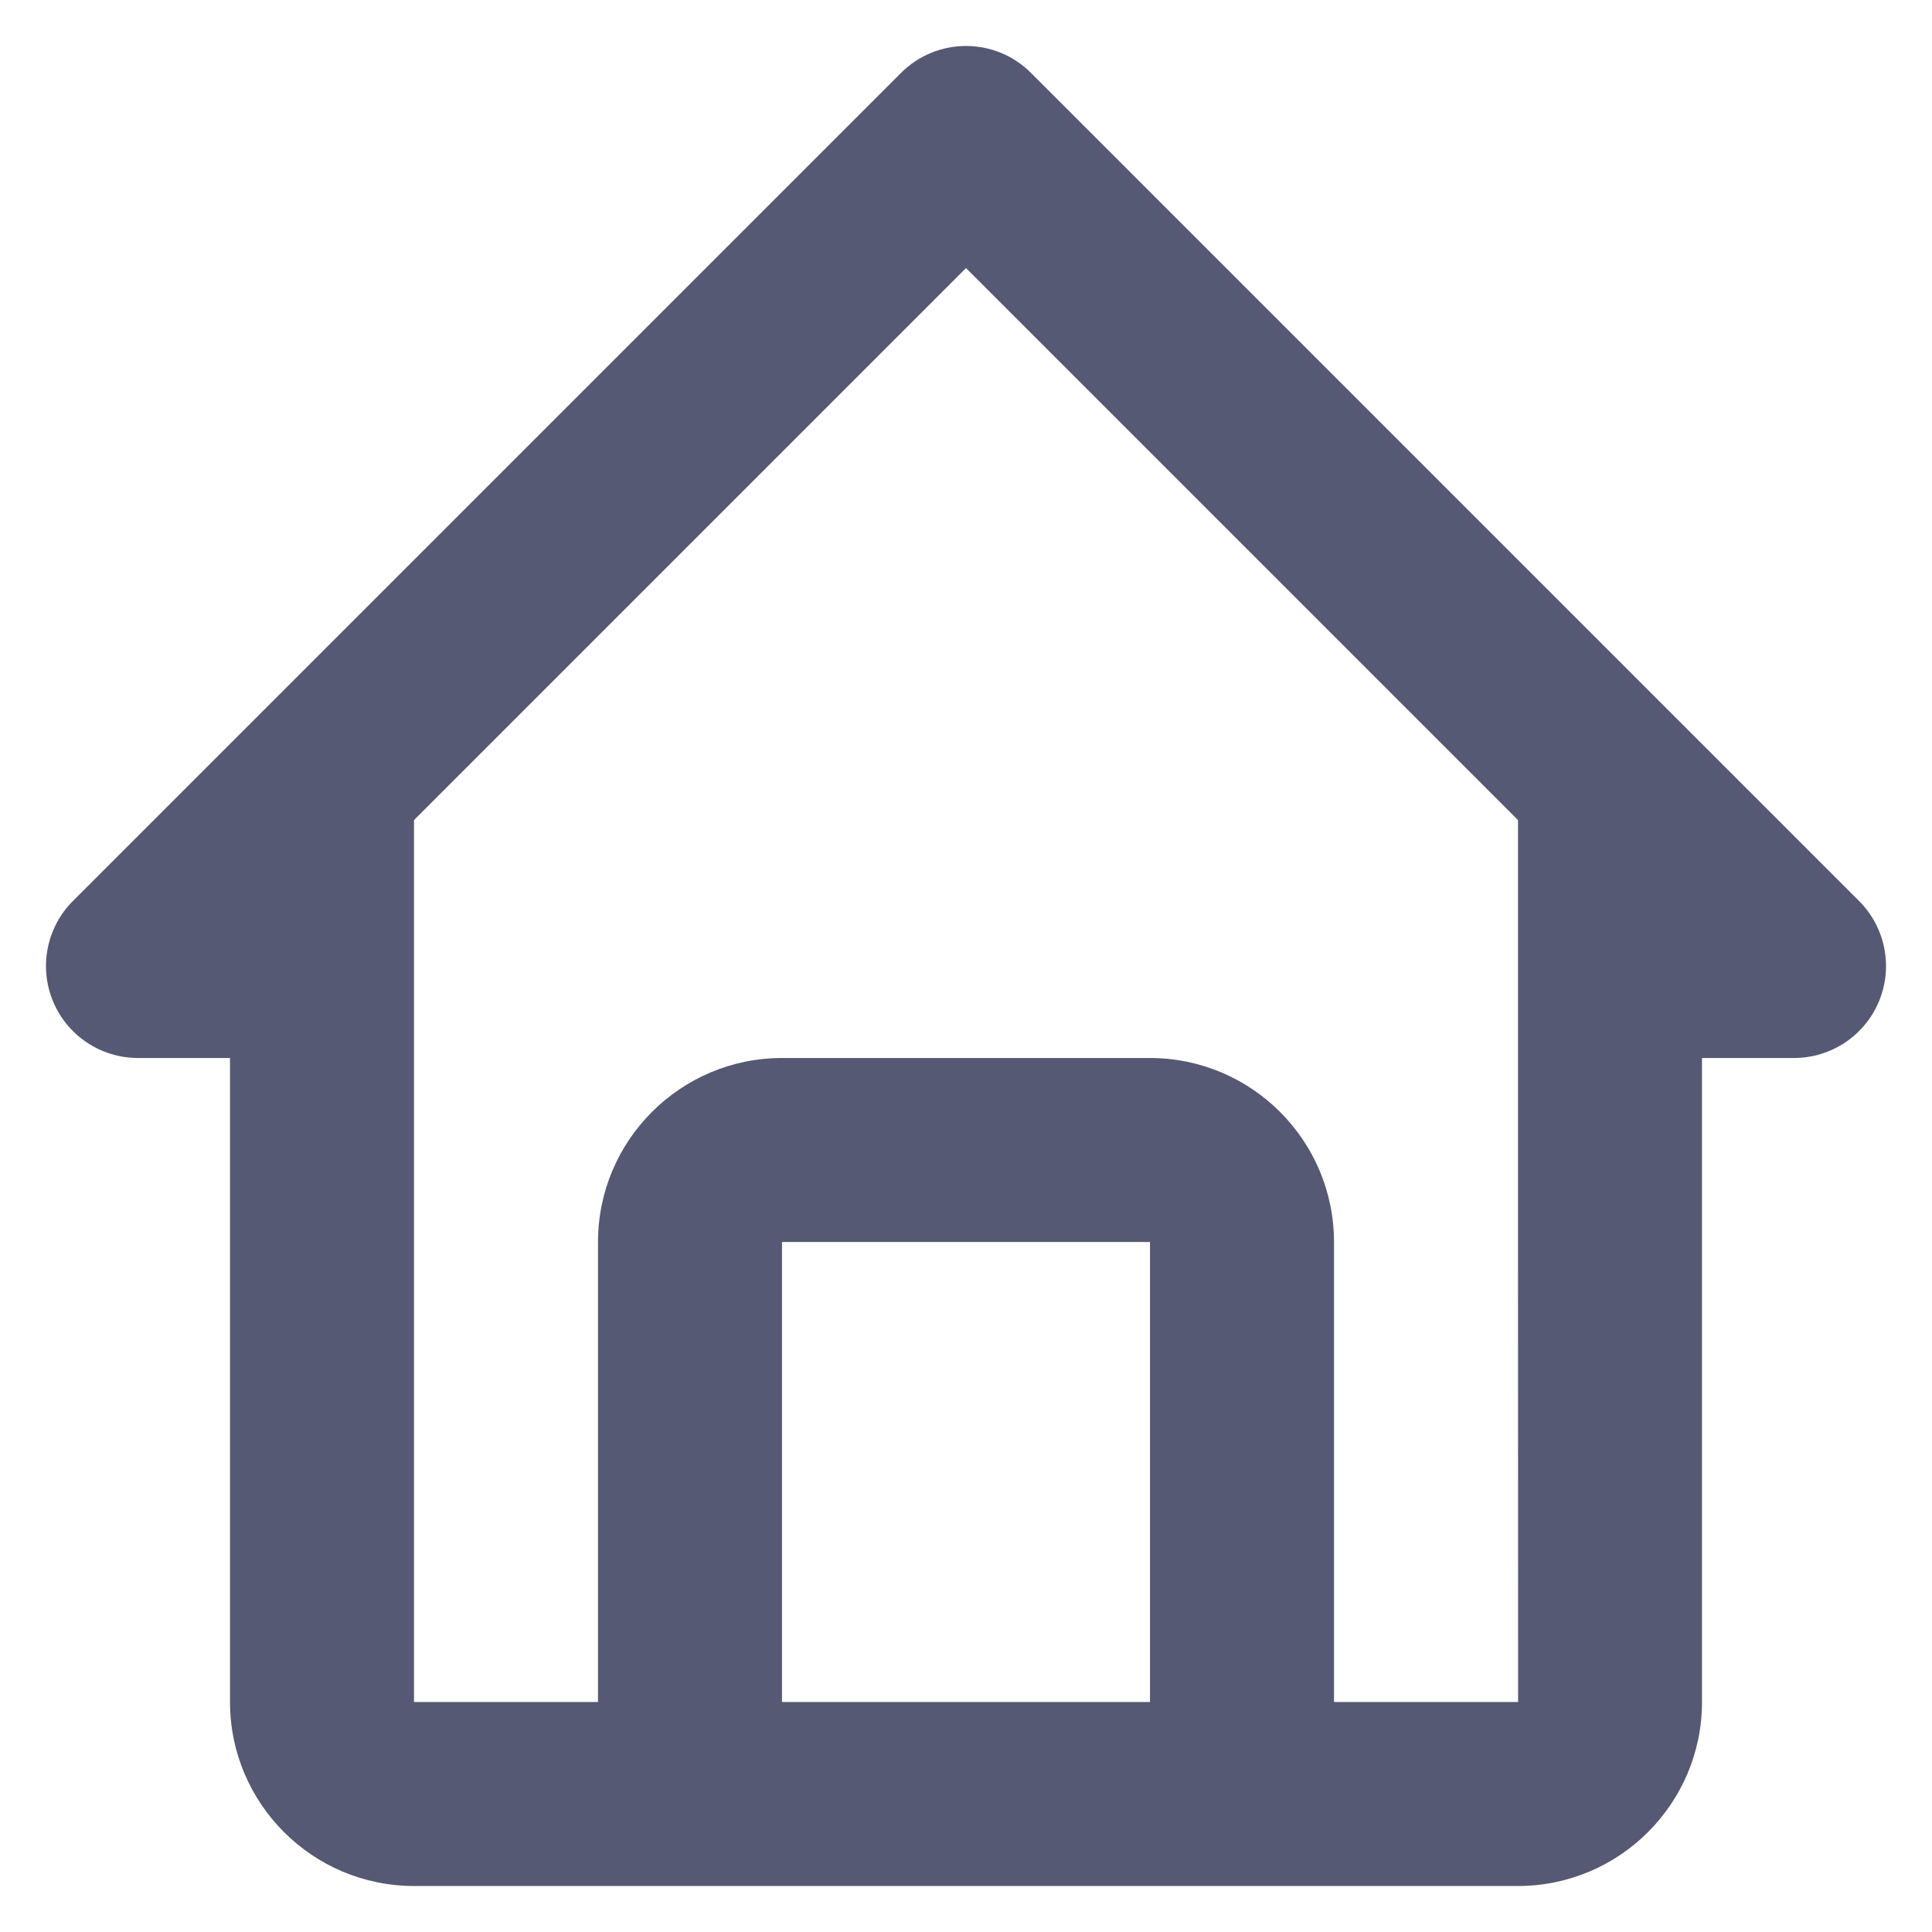 <svg width="21" height="21" viewBox="0 0 21 21" fill="none" xmlns="http://www.w3.org/2000/svg">
<path d="M1.5 11.5H2.5V13.5V18.5C2.5 19.603 3.397 20.5 4.5 20.5H7.5H13.5H16.5C17.603 20.5 18.5 19.603 18.5 18.5V13.5V11.5H19.5C19.904 11.5 20.27 11.256 20.424 10.883C20.579 10.509 20.493 10.079 20.207 9.793L11.207 0.793C10.816 0.402 10.184 0.402 9.793 0.793L0.793 9.793C0.507 10.079 0.421 10.509 0.576 10.883C0.73 11.256 1.096 11.5 1.5 11.5ZM8.5 18.5V13.5H12.5V18.5H8.5ZM10.5 2.914L16.5 8.914V13.5L16.501 18.5H14.5V13.5C14.5 12.397 13.603 11.5 12.5 11.5H8.5C7.397 11.5 6.5 12.397 6.5 13.5V18.5H4.5V13.5V10.5V8.914L10.5 2.914Z" fill="#565973"/>
</svg>
